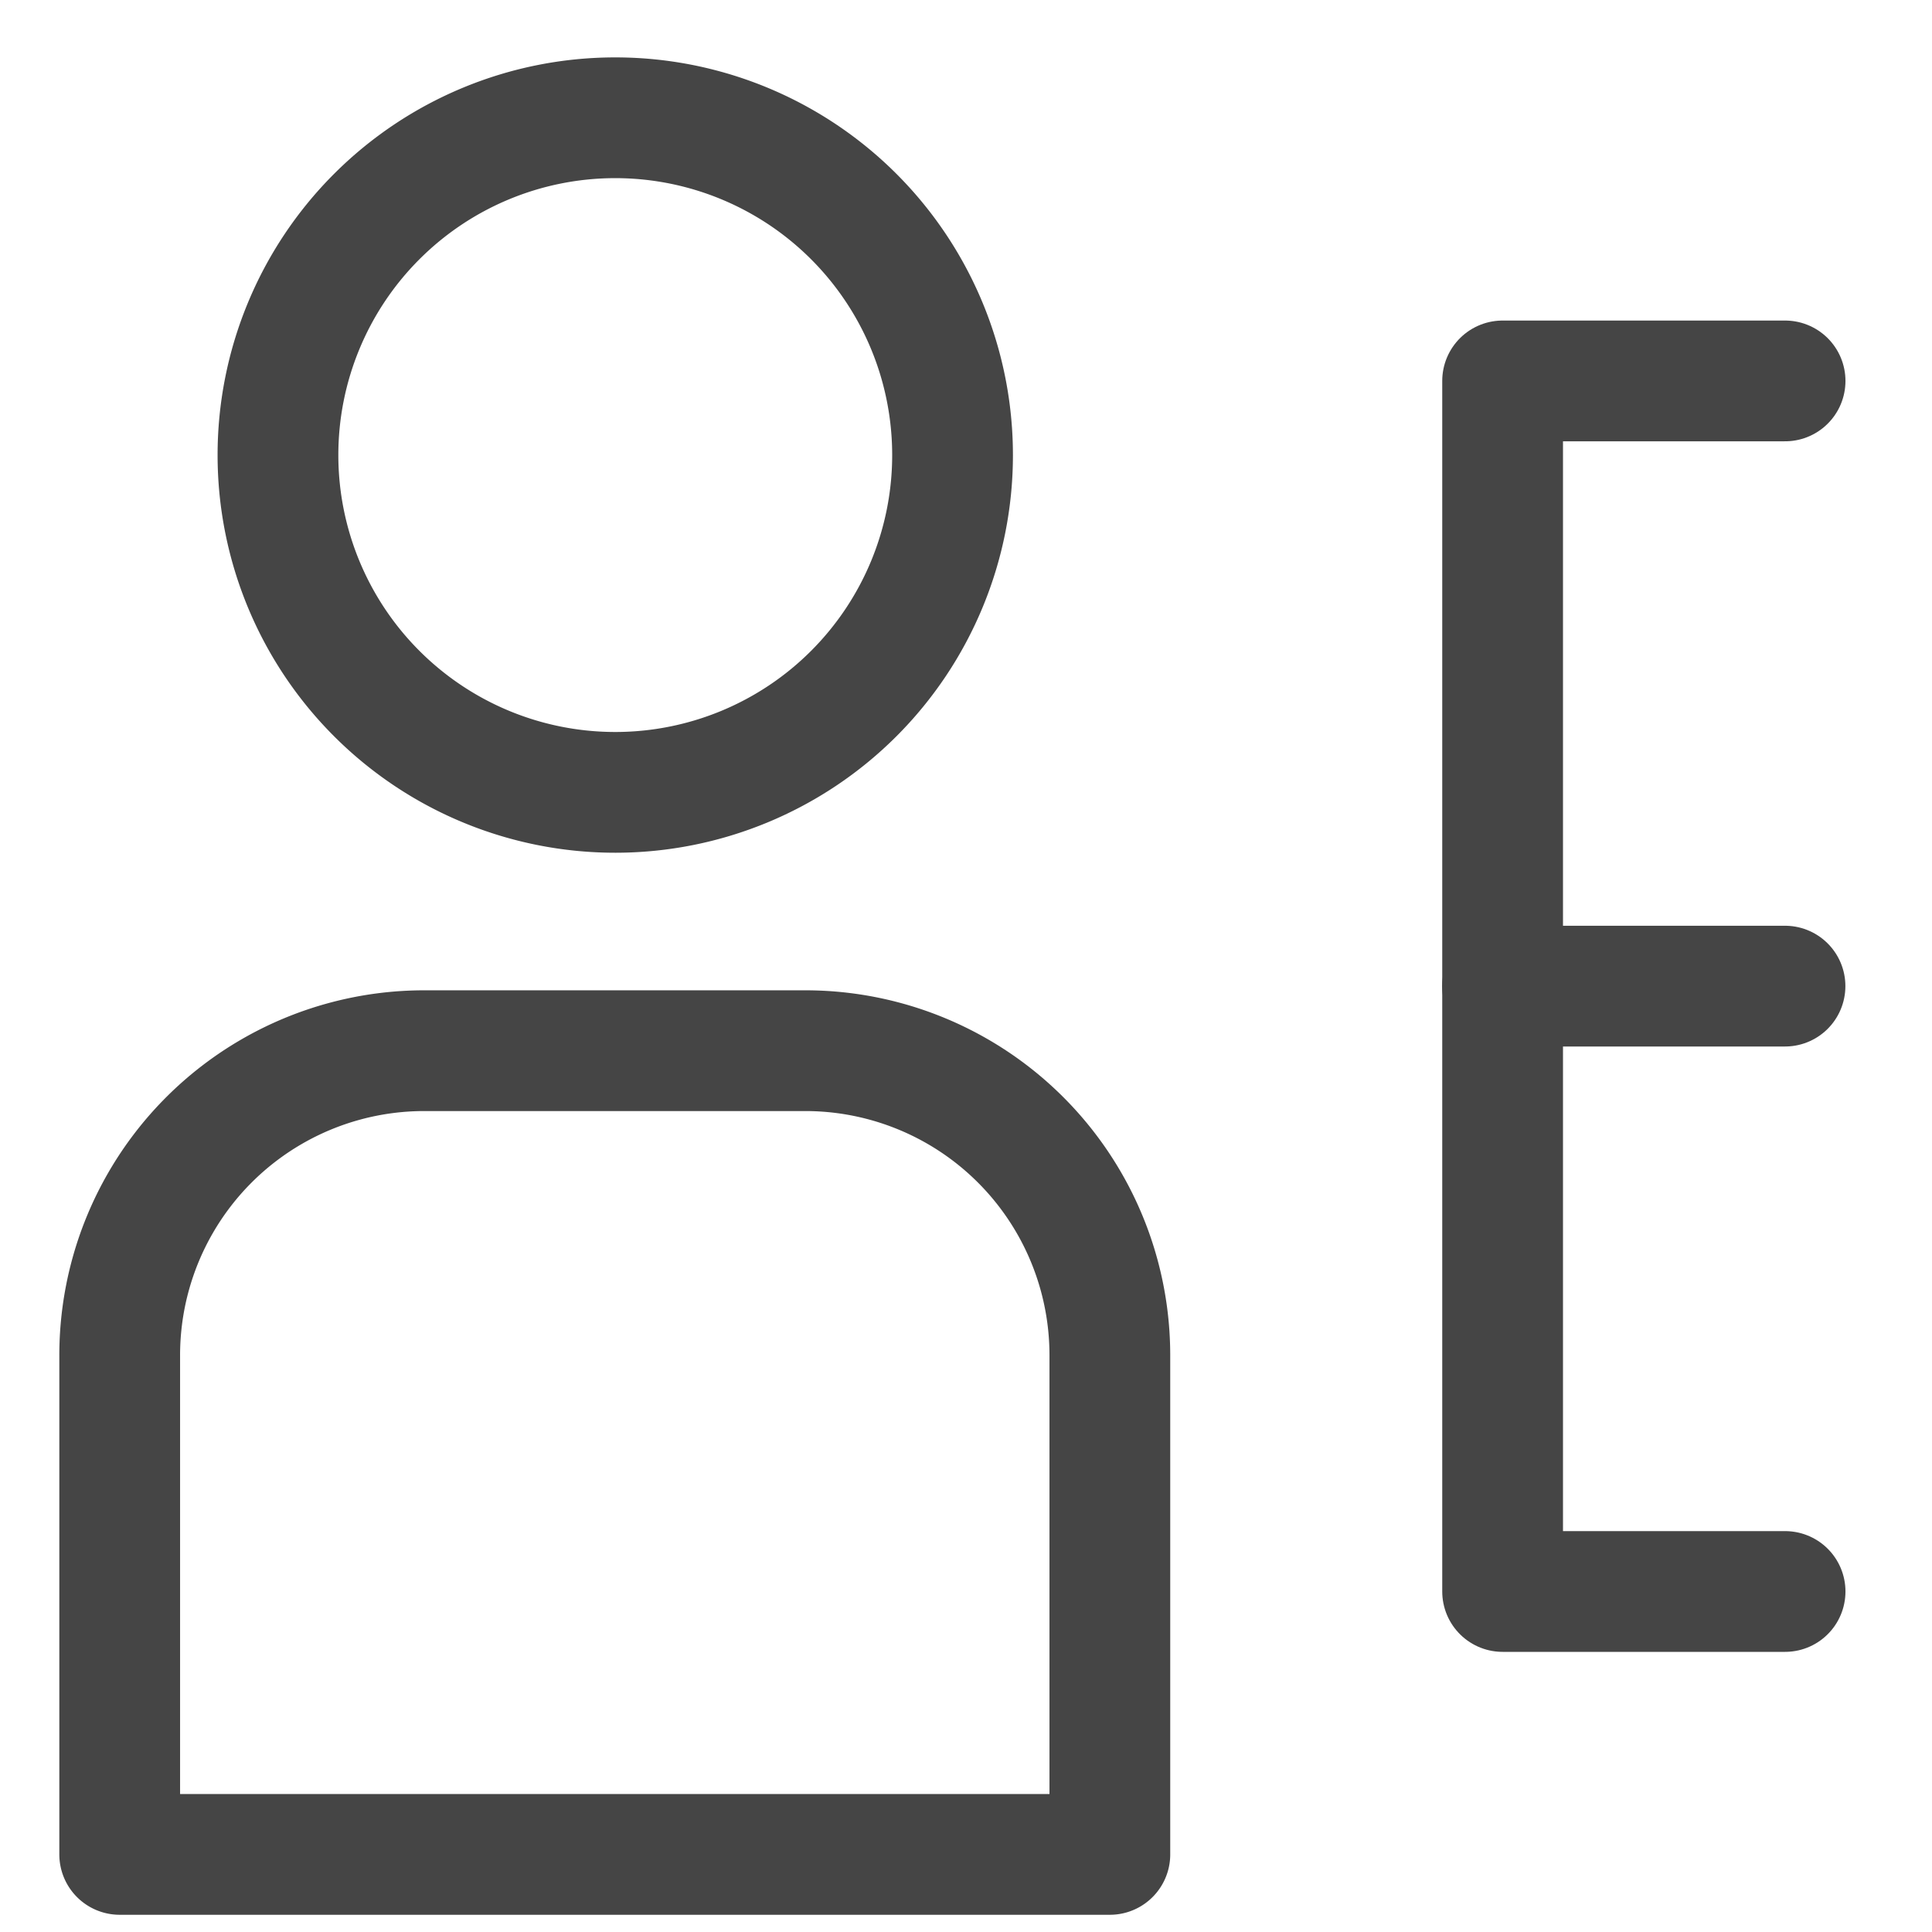 <svg xmlns="http://www.w3.org/2000/svg" xmlns:xlink="http://www.w3.org/1999/xlink" width="24" height="24" viewBox="0 0 24 24">
  <defs>
    <clipPath id="clip-path">
      <rect id="mask" width="24" height="24" transform="translate(-8 -7.5)" fill="#b621ff" opacity="0.62"/>
    </clipPath>
  </defs>
  <g id="ico_rl_ctrl" transform="translate(7.5 16) rotate(-90)" clip-path="url(#clip-path)">
    <g id="img" transform="translate(14.537 -6.013) rotate(90)">
      <path id="pass03" d="M13.1,5.689A4.19,4.19,0,1,1,8.9,1.5,4.19,4.19,0,0,1,13.1,5.689Z" transform="translate(-2.754 -1.5)" fill="none" stroke="#454545" stroke-linecap="round" stroke-linejoin="round" stroke-width="1.5"/>
      <path id="pass02" d="M13.8,24.278a3.783,3.783,0,0,0-3.783-3.784H5.283A3.783,3.783,0,0,0,1.5,24.278v6.2H13.8Z" transform="translate(-1.5 -8.905)" fill="none" stroke="#454545" stroke-linecap="round" stroke-linejoin="round" stroke-width="1.5"/>
      <path id="pass01" d="M33.164,6.857H29.655V21.895h3.509" transform="translate(-12.476 -3.588)" fill="none" stroke="#454545" stroke-linecap="round" stroke-linejoin="round" stroke-width="1.5"/>
      <line id="line" x2="3.509" transform="translate(17.178 10.787)" fill="none" stroke="#454545" stroke-linecap="round" stroke-linejoin="round" stroke-width="1.5"/>
    </g>
  </g>
</svg>
